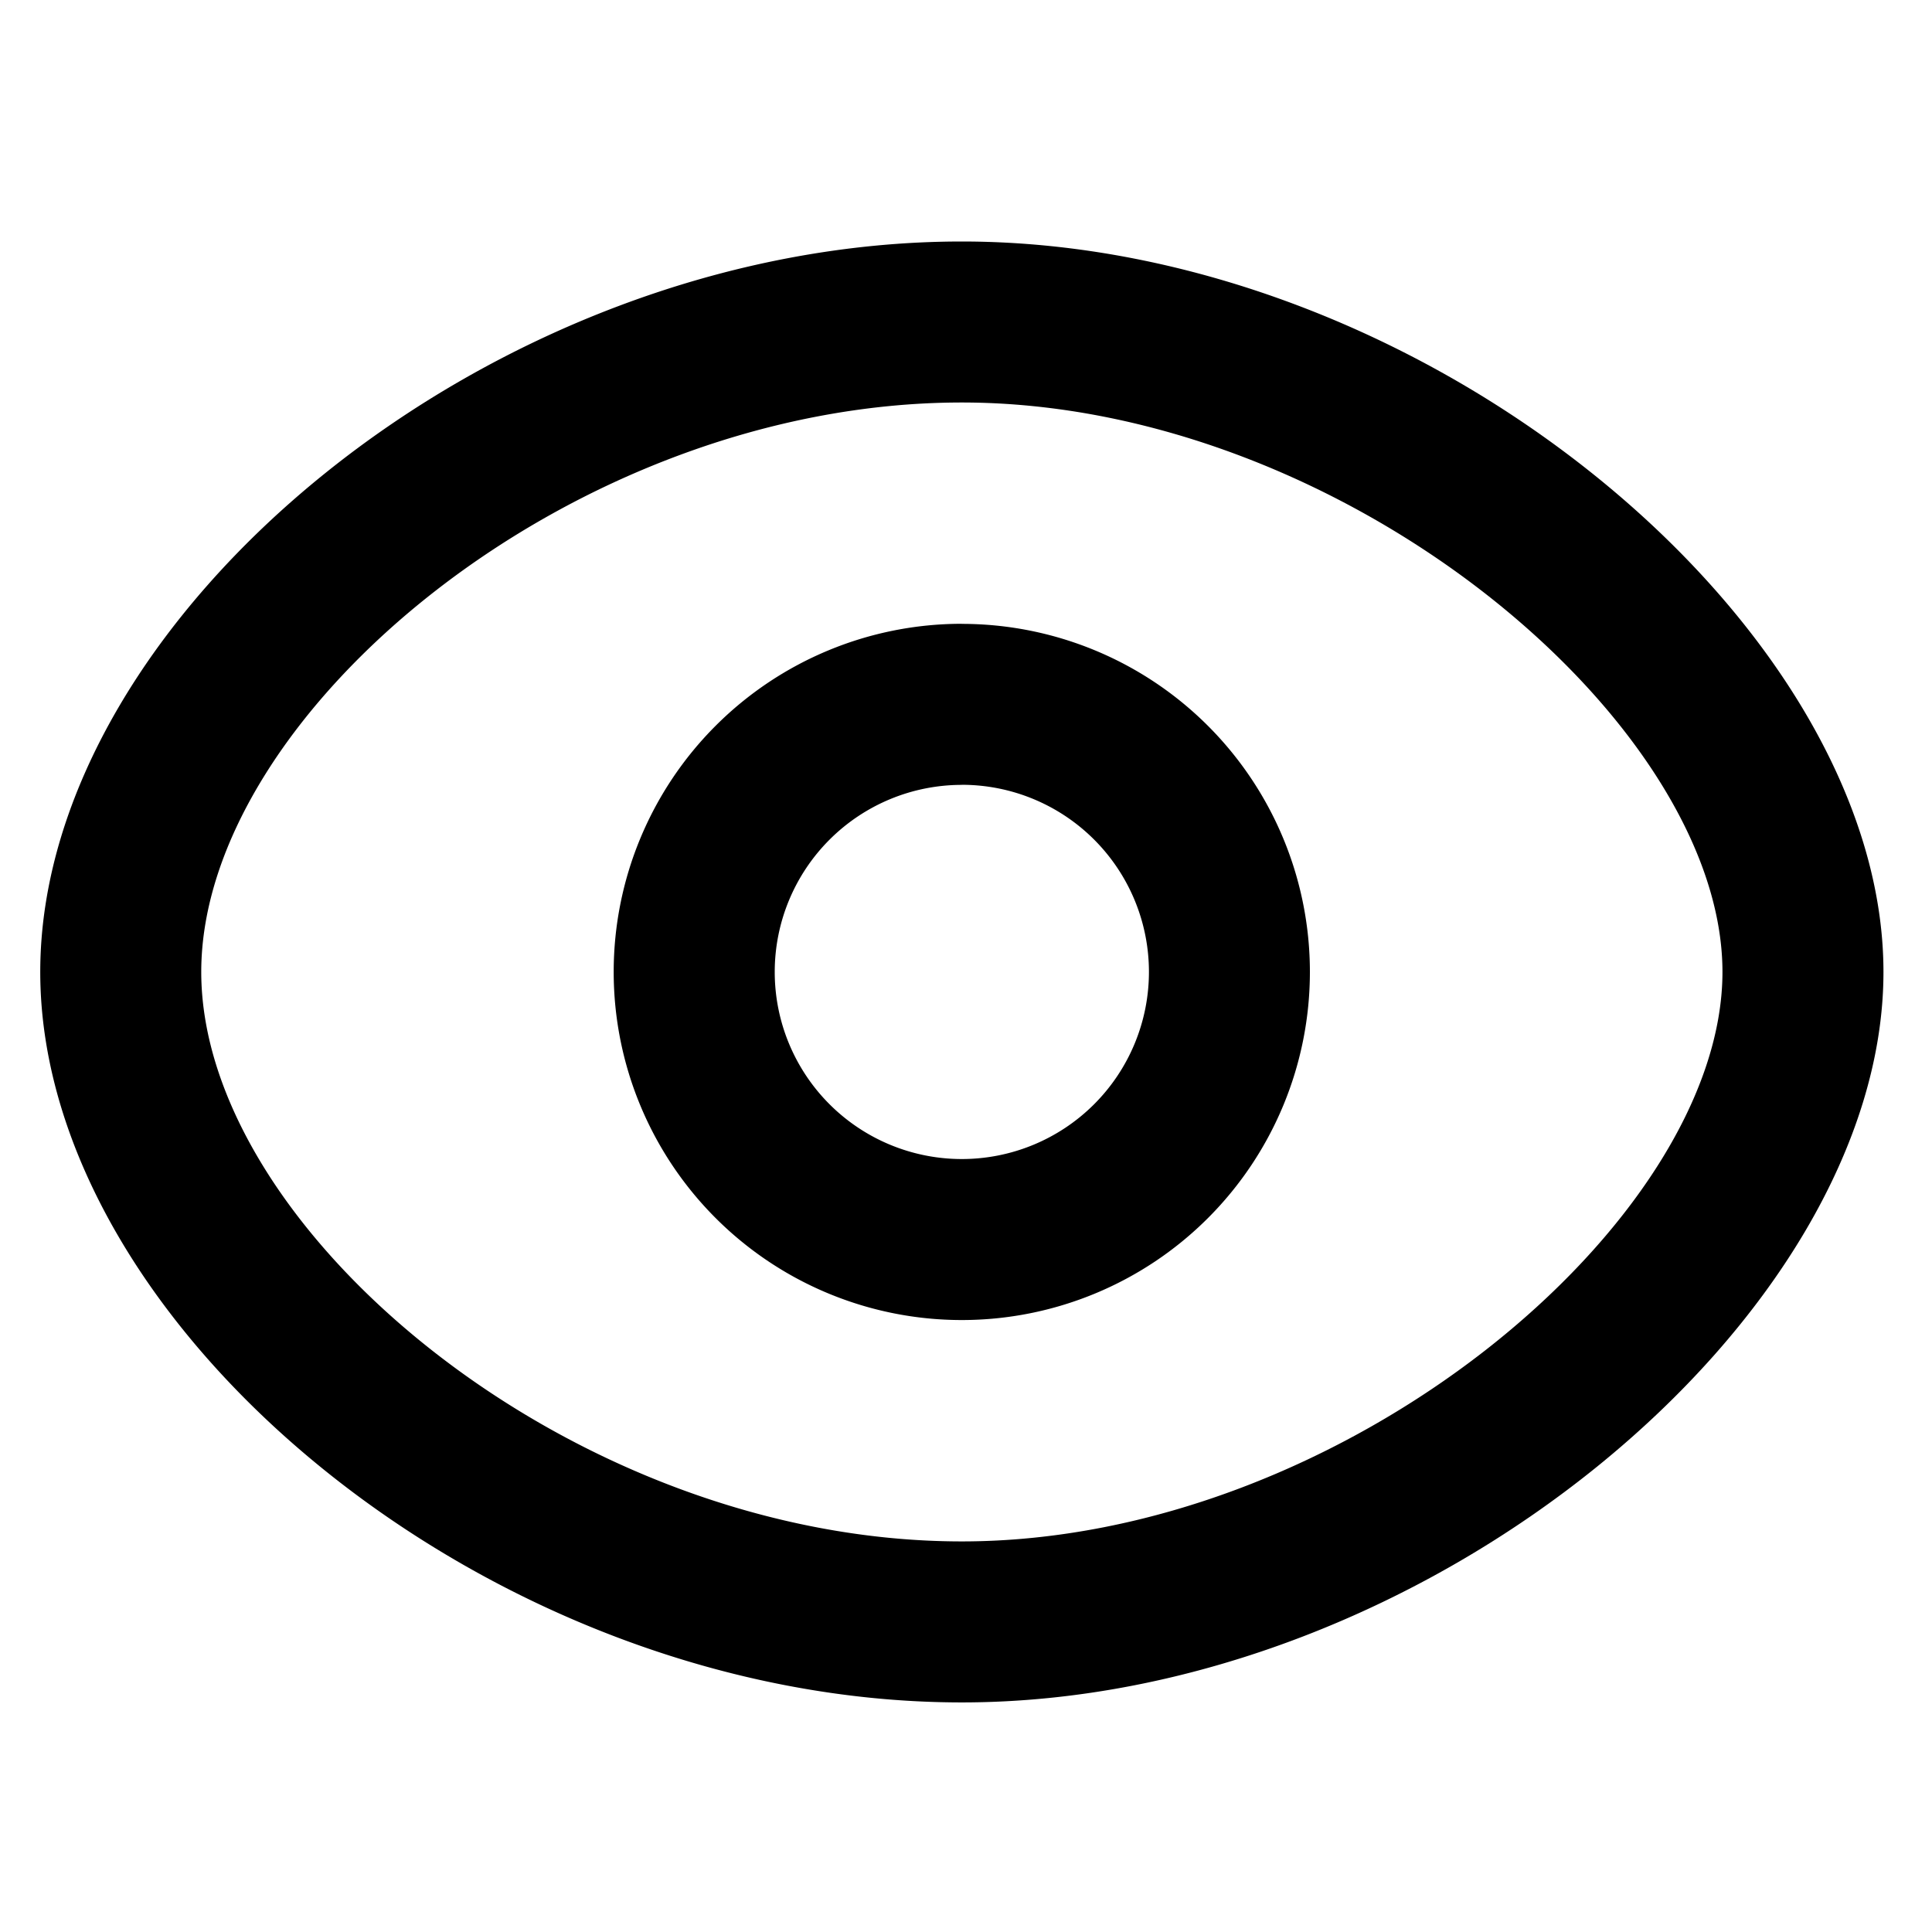 <svg width="24" height="24" xmlns="http://www.w3.org/2000/svg" viewBox="0 0 24 24"><path d="M11.948 3c5.778 0 11.449 4.785 11.449 9.074s-5.671 9.074-11.449 9.074C6.106 21.148.5 16.484.5 12.074S6.106 3 11.948 3zm0 2C7.138 5 2.5 8.858 2.5 12.074c0 3.215 4.637 7.074 9.448 7.074 4.742 0 9.449-3.972 9.449-7.074S16.69 5 11.948 5zm0 2.75a4.324 4.324 0 110 8.648 4.324 4.324 0 010-8.649zm0 2a2.324 2.324 0 100 4.648 2.324 2.324 0 000-4.649z" fill-rule="evenodd"/></svg>